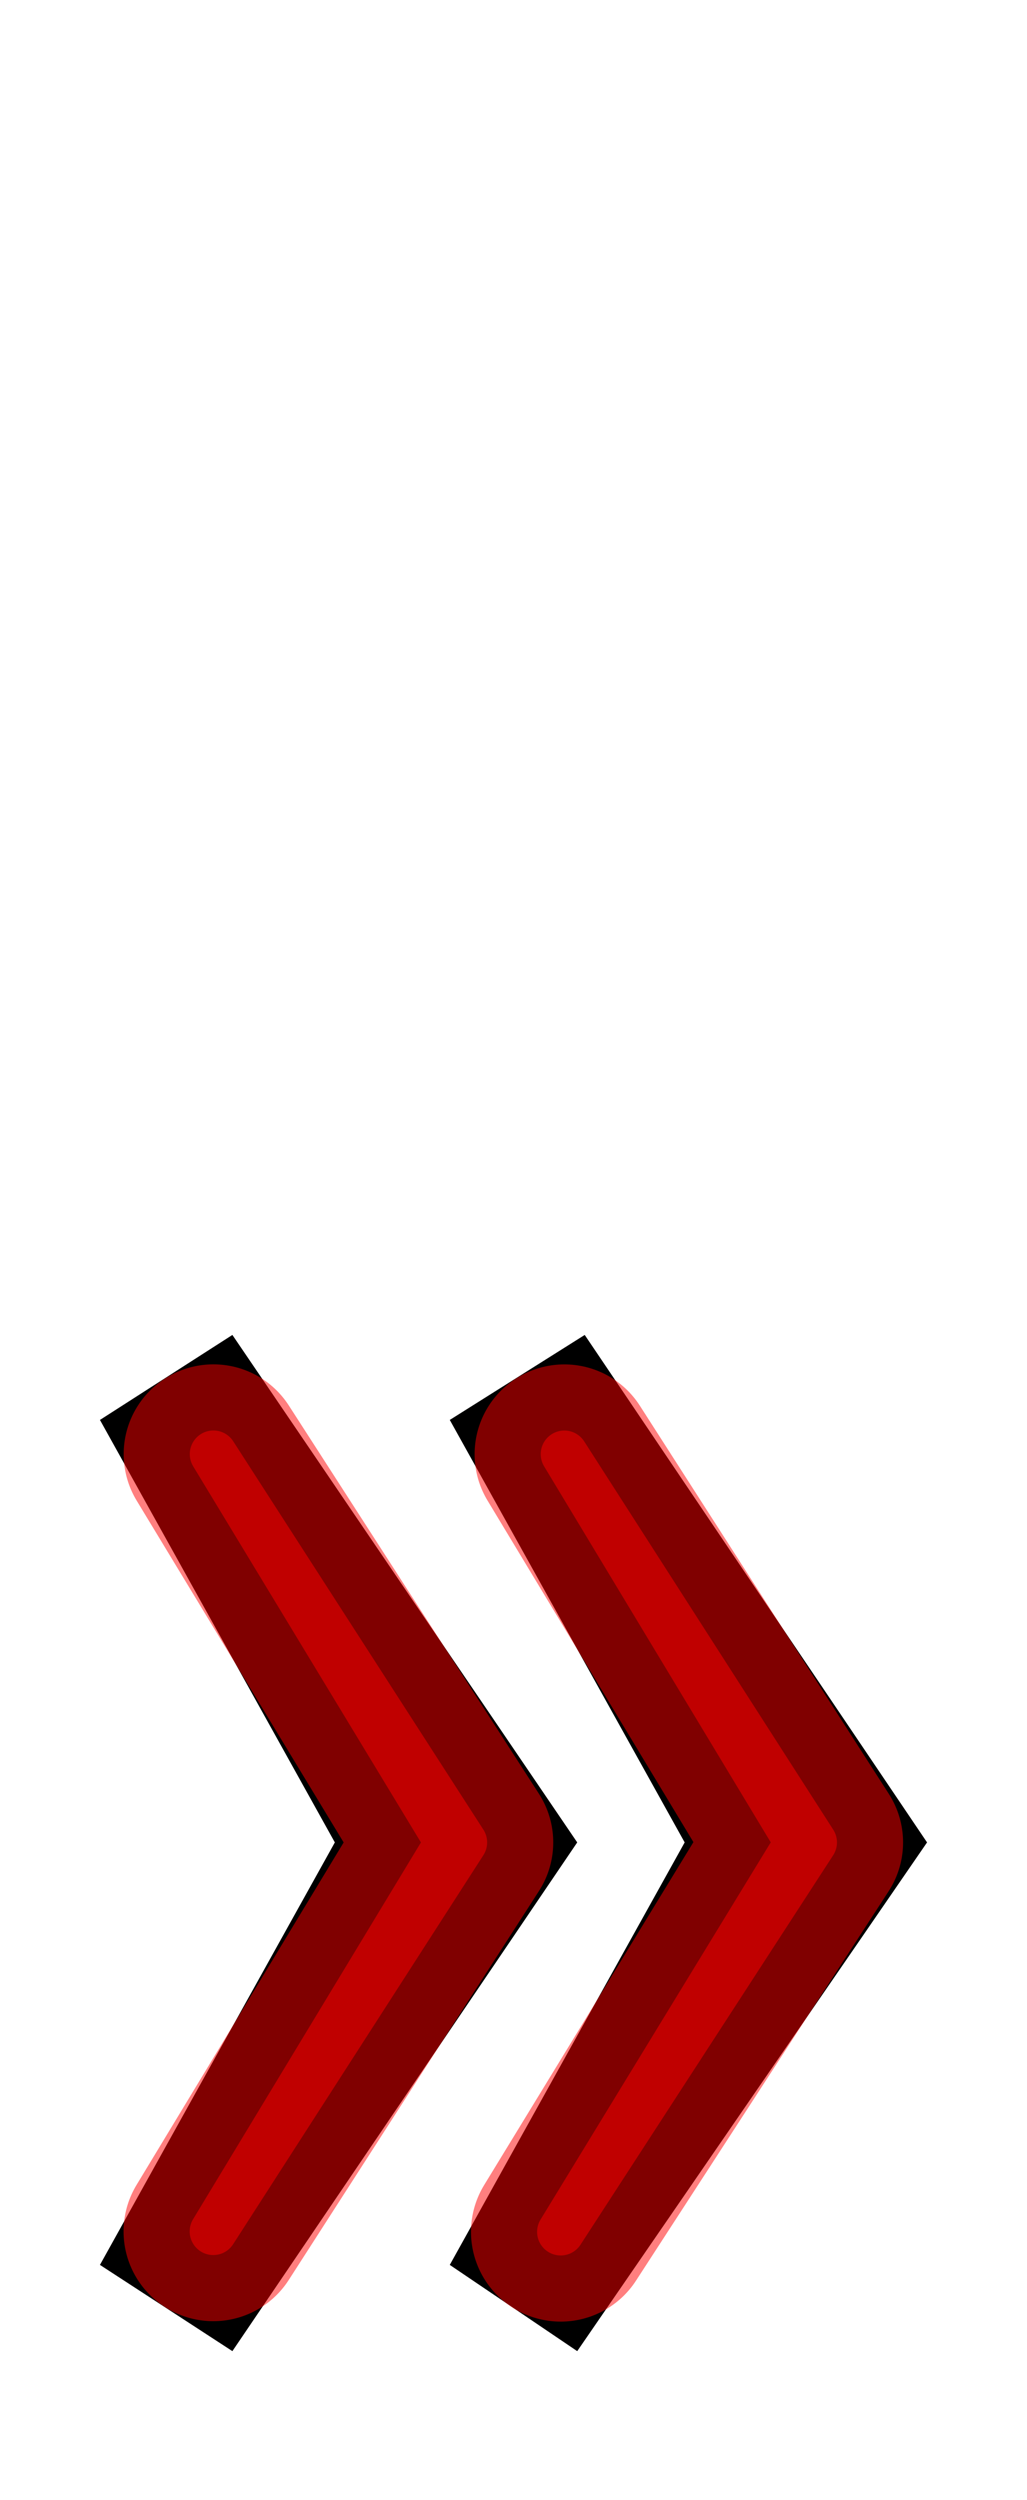 <?xml version="1.0" encoding="UTF-8" standalone="no"?>
<svg
   xmlns:dc="http://purl.org/dc/elements/1.1/"
   xmlns:cc="http://creativecommons.org/ns#"
   xmlns:rdf="http://www.w3.org/1999/02/22-rdf-syntax-ns#"
   xmlns:svg="http://www.w3.org/2000/svg"
   xmlns="http://www.w3.org/2000/svg"
   xmlns:sodipodi="http://sodipodi.sourceforge.net/DTD/sodipodi-0.dtd"
   xmlns:inkscape="http://www.inkscape.org/namespaces/inkscape"
   version="1.1"
   viewBox="0 -250 411 1000"
   id="svg6"
   sodipodi:docname="guillemotright_ManifontGroteskBook.svg"
   inkscape:version="0.92.3 (2405546, 2018-03-11)">
  <defs
     id="defs10" />
  <sodipodi:namedview
     pagecolor="#ffffff"
     bordercolor="#666666"
     borderopacity="1"
     objecttolerance="10"
     gridtolerance="10"
     guidetolerance="10"
     inkscape:pageopacity="0"
     inkscape:pageshadow="2"
     inkscape:window-width="1920"
     inkscape:window-height="1015"
     id="namedview8"
     showgrid="false"
     inkscape:snap-object-midpoints="true"
     inkscape:snap-intersection-paths="true"
     inkscape:snap-others="false"
     inkscape:zoom="1.3350176"
     inkscape:cx="66.444612"
     inkscape:cy="318.3555"
     inkscape:window-x="0"
     inkscape:window-y="0"
     inkscape:window-maximized="1"
     inkscape:current-layer="layer4" />
  <g
     inkscape:groupmode="layer"
     id="layer1"
     inkscape:label="*"
     sodipodi:insensitive="true">
    <g
       transform="matrix(1,0,0,-1,0,750)"
       id="g4">
      <path
         style="fill:currentColor"
         inkscape:connector-curvature="0"
         d="M 231,263 93,59.5 40,94 134,263 40,432 93,466 Z M 371,263 231,59.5 180,94 l 94,169 -94,169 54,34 z"
         id="path2" />
    </g>
  </g>
  <g
     inkscape:groupmode="layer"
     id="layer2"
     inkscape:label="layer 2"
     style="display:none">
    <path
       style="fill:none;stroke:#000000;stroke-width:1px;stroke-linecap:butt;stroke-linejoin:miter;stroke-opacity:1"
       d="m 134,487 h 97"
       id="path842"
       inkscape:connector-curvature="0" />
    <path
       style="fill:none;stroke:#000000;stroke-width:1px;stroke-linecap:butt;stroke-linejoin:miter;stroke-opacity:1"
       d="m 274,487 h 97"
       id="path844"
       inkscape:connector-curvature="0" />
    <circle
       style="opacity:0.5;vector-effect:none;fill:#ff0000;fill-opacity:1;stroke:#fc0000;stroke-width:16.435;stroke-linecap:round;stroke-linejoin:round;stroke-miterlimit:4;stroke-dasharray:none;stroke-dashoffset:0;stroke-opacity:1;paint-order:stroke markers fill"
       id="path846"
       cx="182.5"
       cy="487"
       r="3" />
    <circle
       style="opacity:0.5;vector-effect:none;fill:#ff0000;fill-opacity:1;stroke:#fc0000;stroke-width:16.435;stroke-linecap:round;stroke-linejoin:round;stroke-miterlimit:4;stroke-dasharray:none;stroke-dashoffset:0;stroke-opacity:1;paint-order:stroke markers fill"
       id="path846-3"
       cx="322.5"
       cy="487"
       r="3" />
  </g>
  <g
     inkscape:groupmode="layer"
     id="layer3"
     inkscape:label="structure"
     sodipodi:insensitive="true">
    <path
       style="display:inline;opacity:0.5;fill:none;stroke:#ff0000;stroke-width:18.898;stroke-linecap:square;stroke-linejoin:round;stroke-miterlimit:4;stroke-dasharray:none;stroke-opacity:1"
       d="M 225.841,331.688 325.5,487 224.391,642.782 319.5,487 Z M 85.399,331.668 185.5,487 85.354,642.615 179.5,487 Z"
       id="path864"
       inkscape:connector-curvature="0"
       sodipodi:nodetypes="cccccccccc" />
  </g>
  <g
     inkscape:groupmode="layer"
     id="layer4"
     inkscape:label="optique"
     sodipodi:insensitive="true">
    <path
       inkscape:connector-curvature="0"
       style="display:inline;opacity:0.5;fill:none;stroke:#ff0000;stroke-width:71.811;stroke-linecap:square;stroke-linejoin:round;stroke-miterlimit:4;stroke-dasharray:none;stroke-opacity:1"
       d="M 225.841,331.688 325.5,487 224.391,642.782 319.5,487 Z M 85.399,331.668 185.5,487 85.354,642.615 179.5,487 Z"
       id="path864-6"
       sodipodi:nodetypes="cccccccccc" />
  </g>
</svg>
